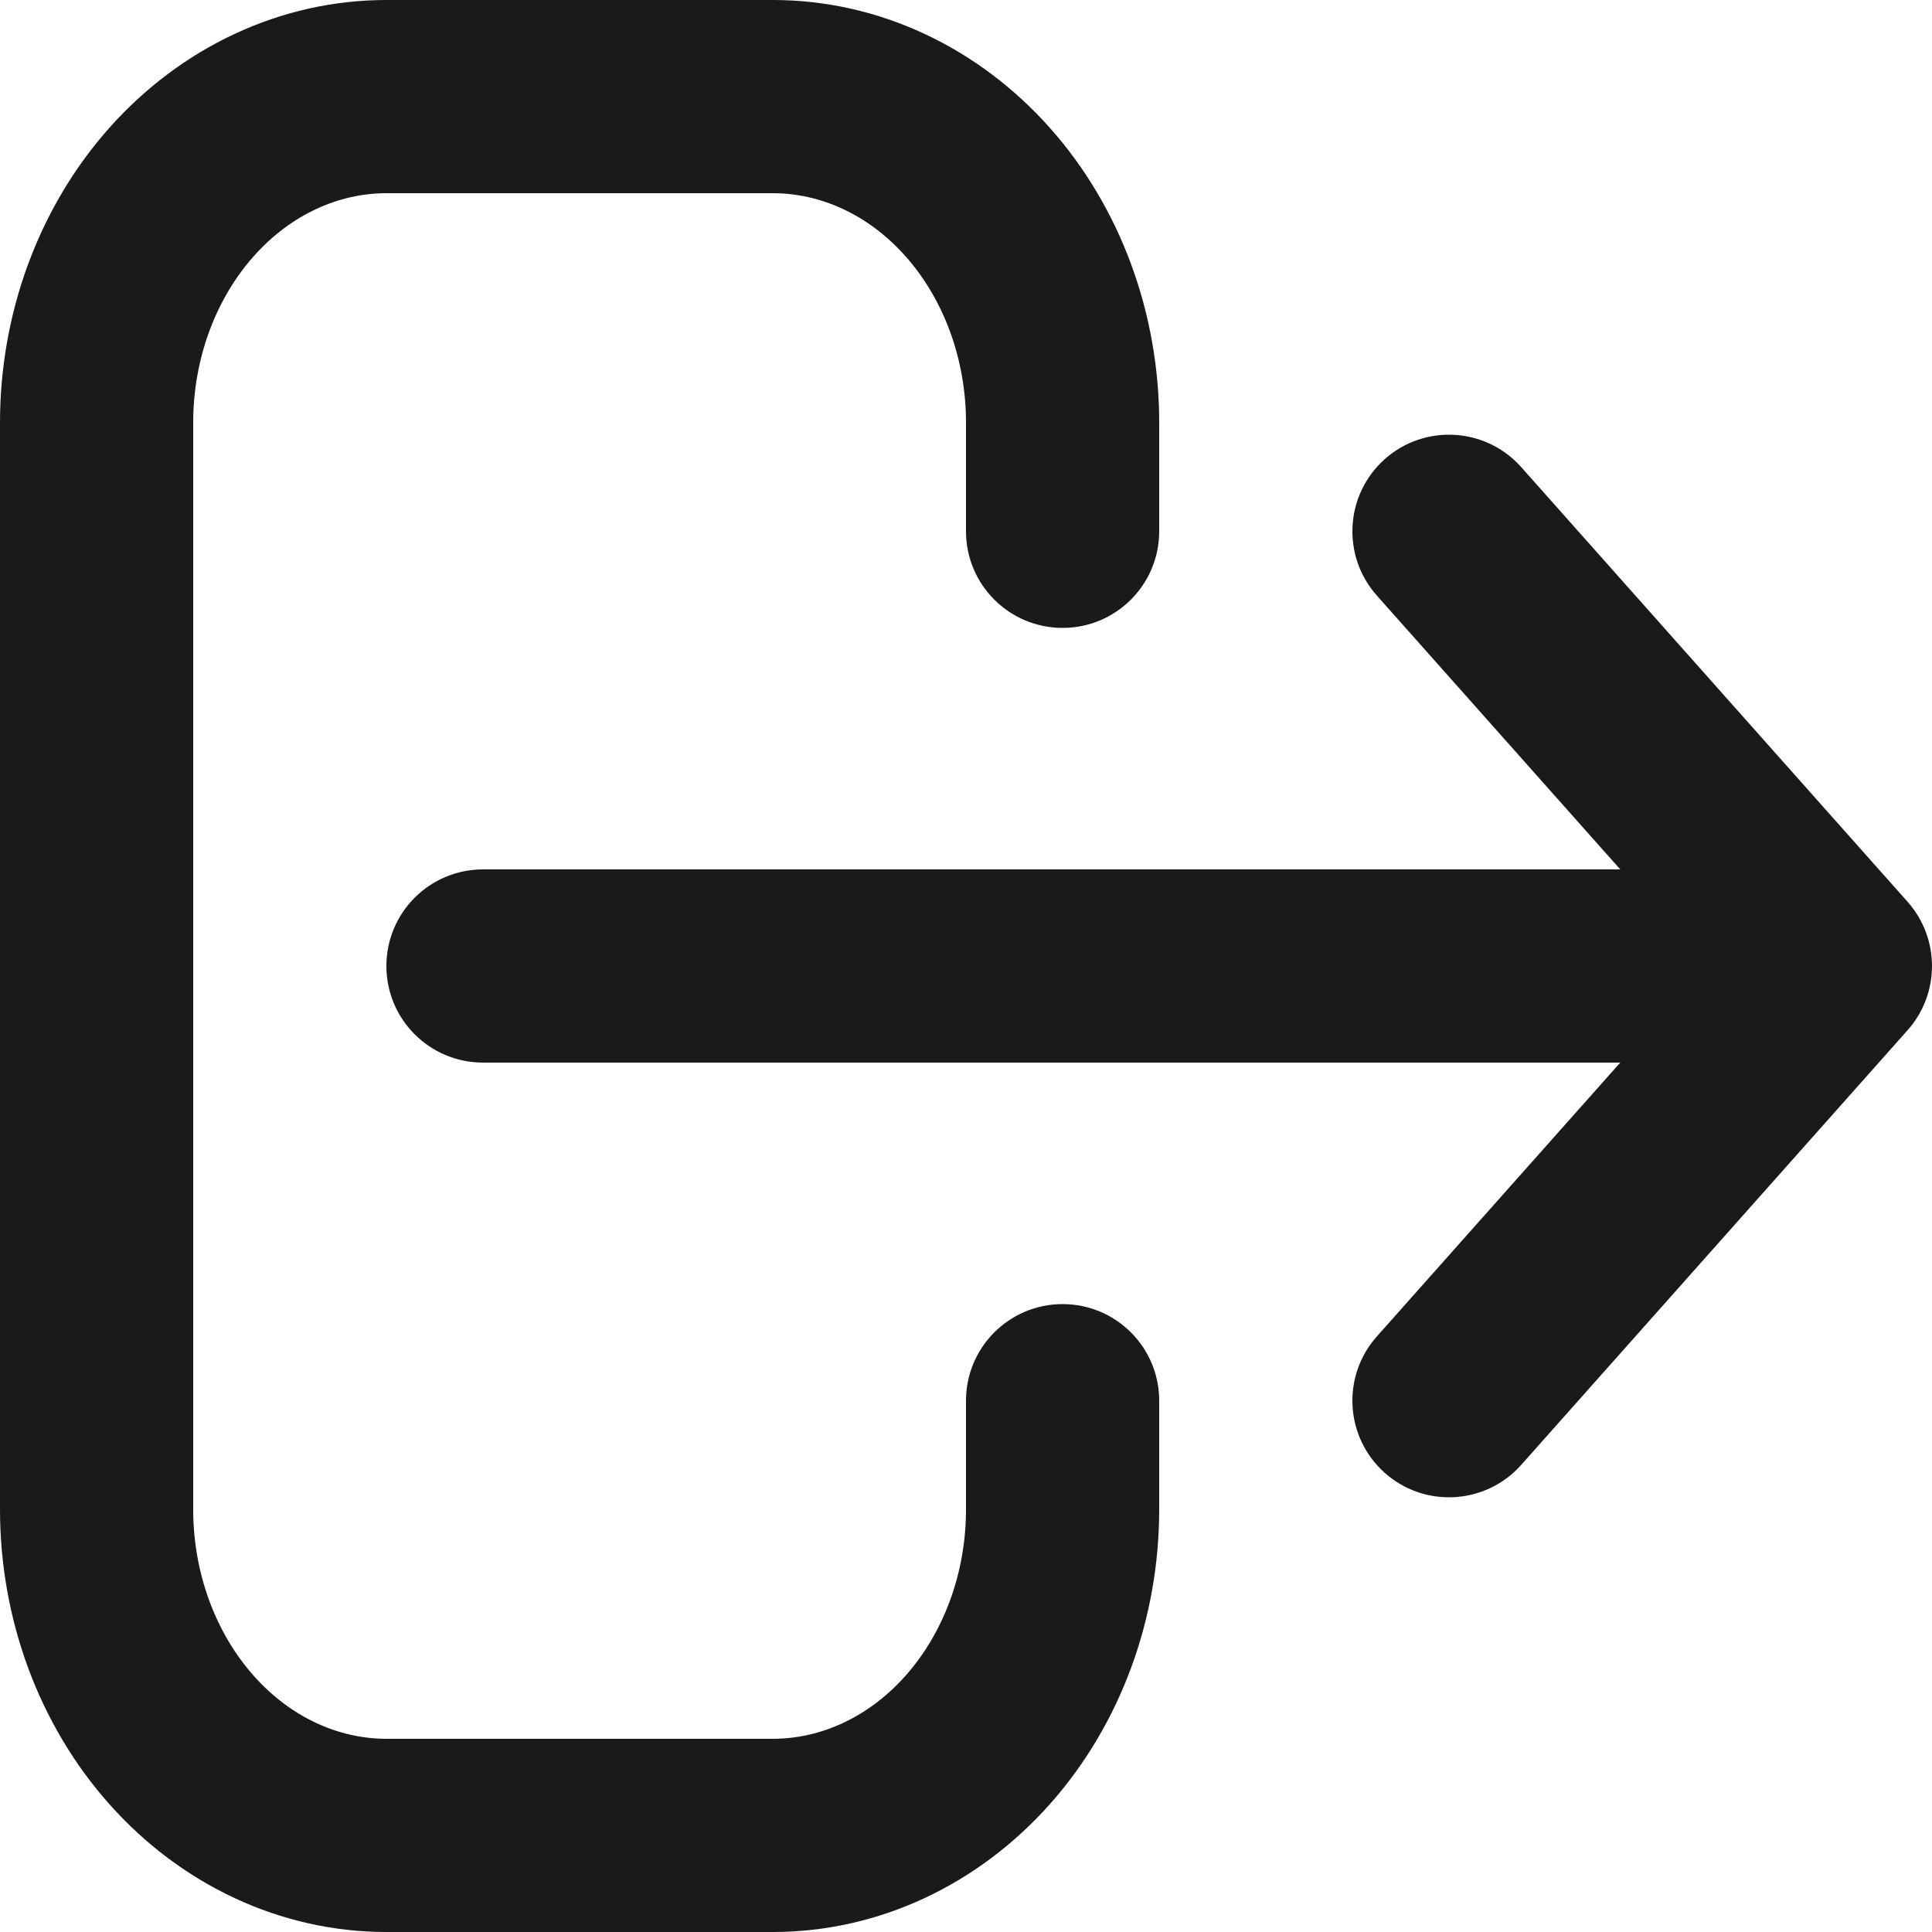 <svg width="40" height="40" viewBox="0 0 40 40" fill="none" xmlns="http://www.w3.org/2000/svg" xmlns:xlink="http://www.w3.org/1999/xlink">
<path d="M28.505,27.671C27.771,28.497 27.846,29.761 28.671,30.495C29.497,31.229 30.761,31.154 31.495,30.329L28.505,27.671ZM38,20L39.495,21.329C40.168,20.571 40.168,19.429 39.495,18.671L38,20ZM31.495,9.671C30.761,8.846 29.497,8.771 28.671,9.505C27.846,10.239 27.771,11.503 28.505,12.329L31.495,9.671ZM10,18C8.895,18 8,18.895 8,20C8,21.105 8.895,22 10,22L10,18ZM24,29C24,27.895 23.105,27 22,27C20.895,27 20,27.895 20,29L24,29ZM16,38L16,40L16,38ZM8,38L8,40L8,38ZM2,31.25L0,31.25L2,31.25ZM2,8.75L0,8.75L2,8.75ZM20,11C20,12.105 20.895,13 22,13C23.105,13 24,12.105 24,11L20,11ZM31.495,30.329L39.495,21.329L36.505,18.671L28.505,27.671L31.495,30.329ZM39.495,18.671L31.495,9.671L28.505,12.329L36.505,21.329L39.495,18.671ZM38,18L10,18L10,22L38,22L38,18ZM20,29L20,31.25L24,31.25L24,29L20,29ZM20,31.25C20,32.581 19.528,33.817 18.748,34.694L21.737,37.352C23.208,35.698 24,33.5 24,31.25L20,31.25ZM18.748,34.694C17.975,35.564 16.98,36 16,36L16,40C18.203,40 20.26,39.013 21.737,37.352L18.748,34.694ZM16,36L8,36L8,40L16,40L16,36ZM8,36C7.02,36 6.025,35.564 5.252,34.694L2.263,37.352C3.74,39.013 5.797,40 8,40L8,36ZM5.252,34.694C4.472,33.817 4,32.581 4,31.25L0,31.25C0,33.5 0.792,35.698 2.263,37.352L5.252,34.694ZM4,31.25L4,8.75L0,8.75L0,31.25L4,31.25ZM4,8.75C4,7.419 4.472,6.183 5.252,5.306L2.263,2.648C0.792,4.302 0,6.5 0,8.75L4,8.75ZM5.252,5.306C6.025,4.436 7.02,4 8,4L8,0C5.797,0 3.74,0.987 2.263,2.648L5.252,5.306ZM8,4L16,4L16,0L8,0L8,4ZM16,4C16.98,4 17.975,4.436 18.748,5.306L21.737,2.648C20.26,0.987 18.203,0 16,0L16,4ZM18.748,5.306C19.528,6.183 20,7.419 20,8.75L24,8.75C24,6.5 23.208,4.302 21.737,2.648L18.748,5.306ZM20,8.75L20,11L24,11L24,8.75L20,8.75Z" fill="#1C1919"/>
</svg>
